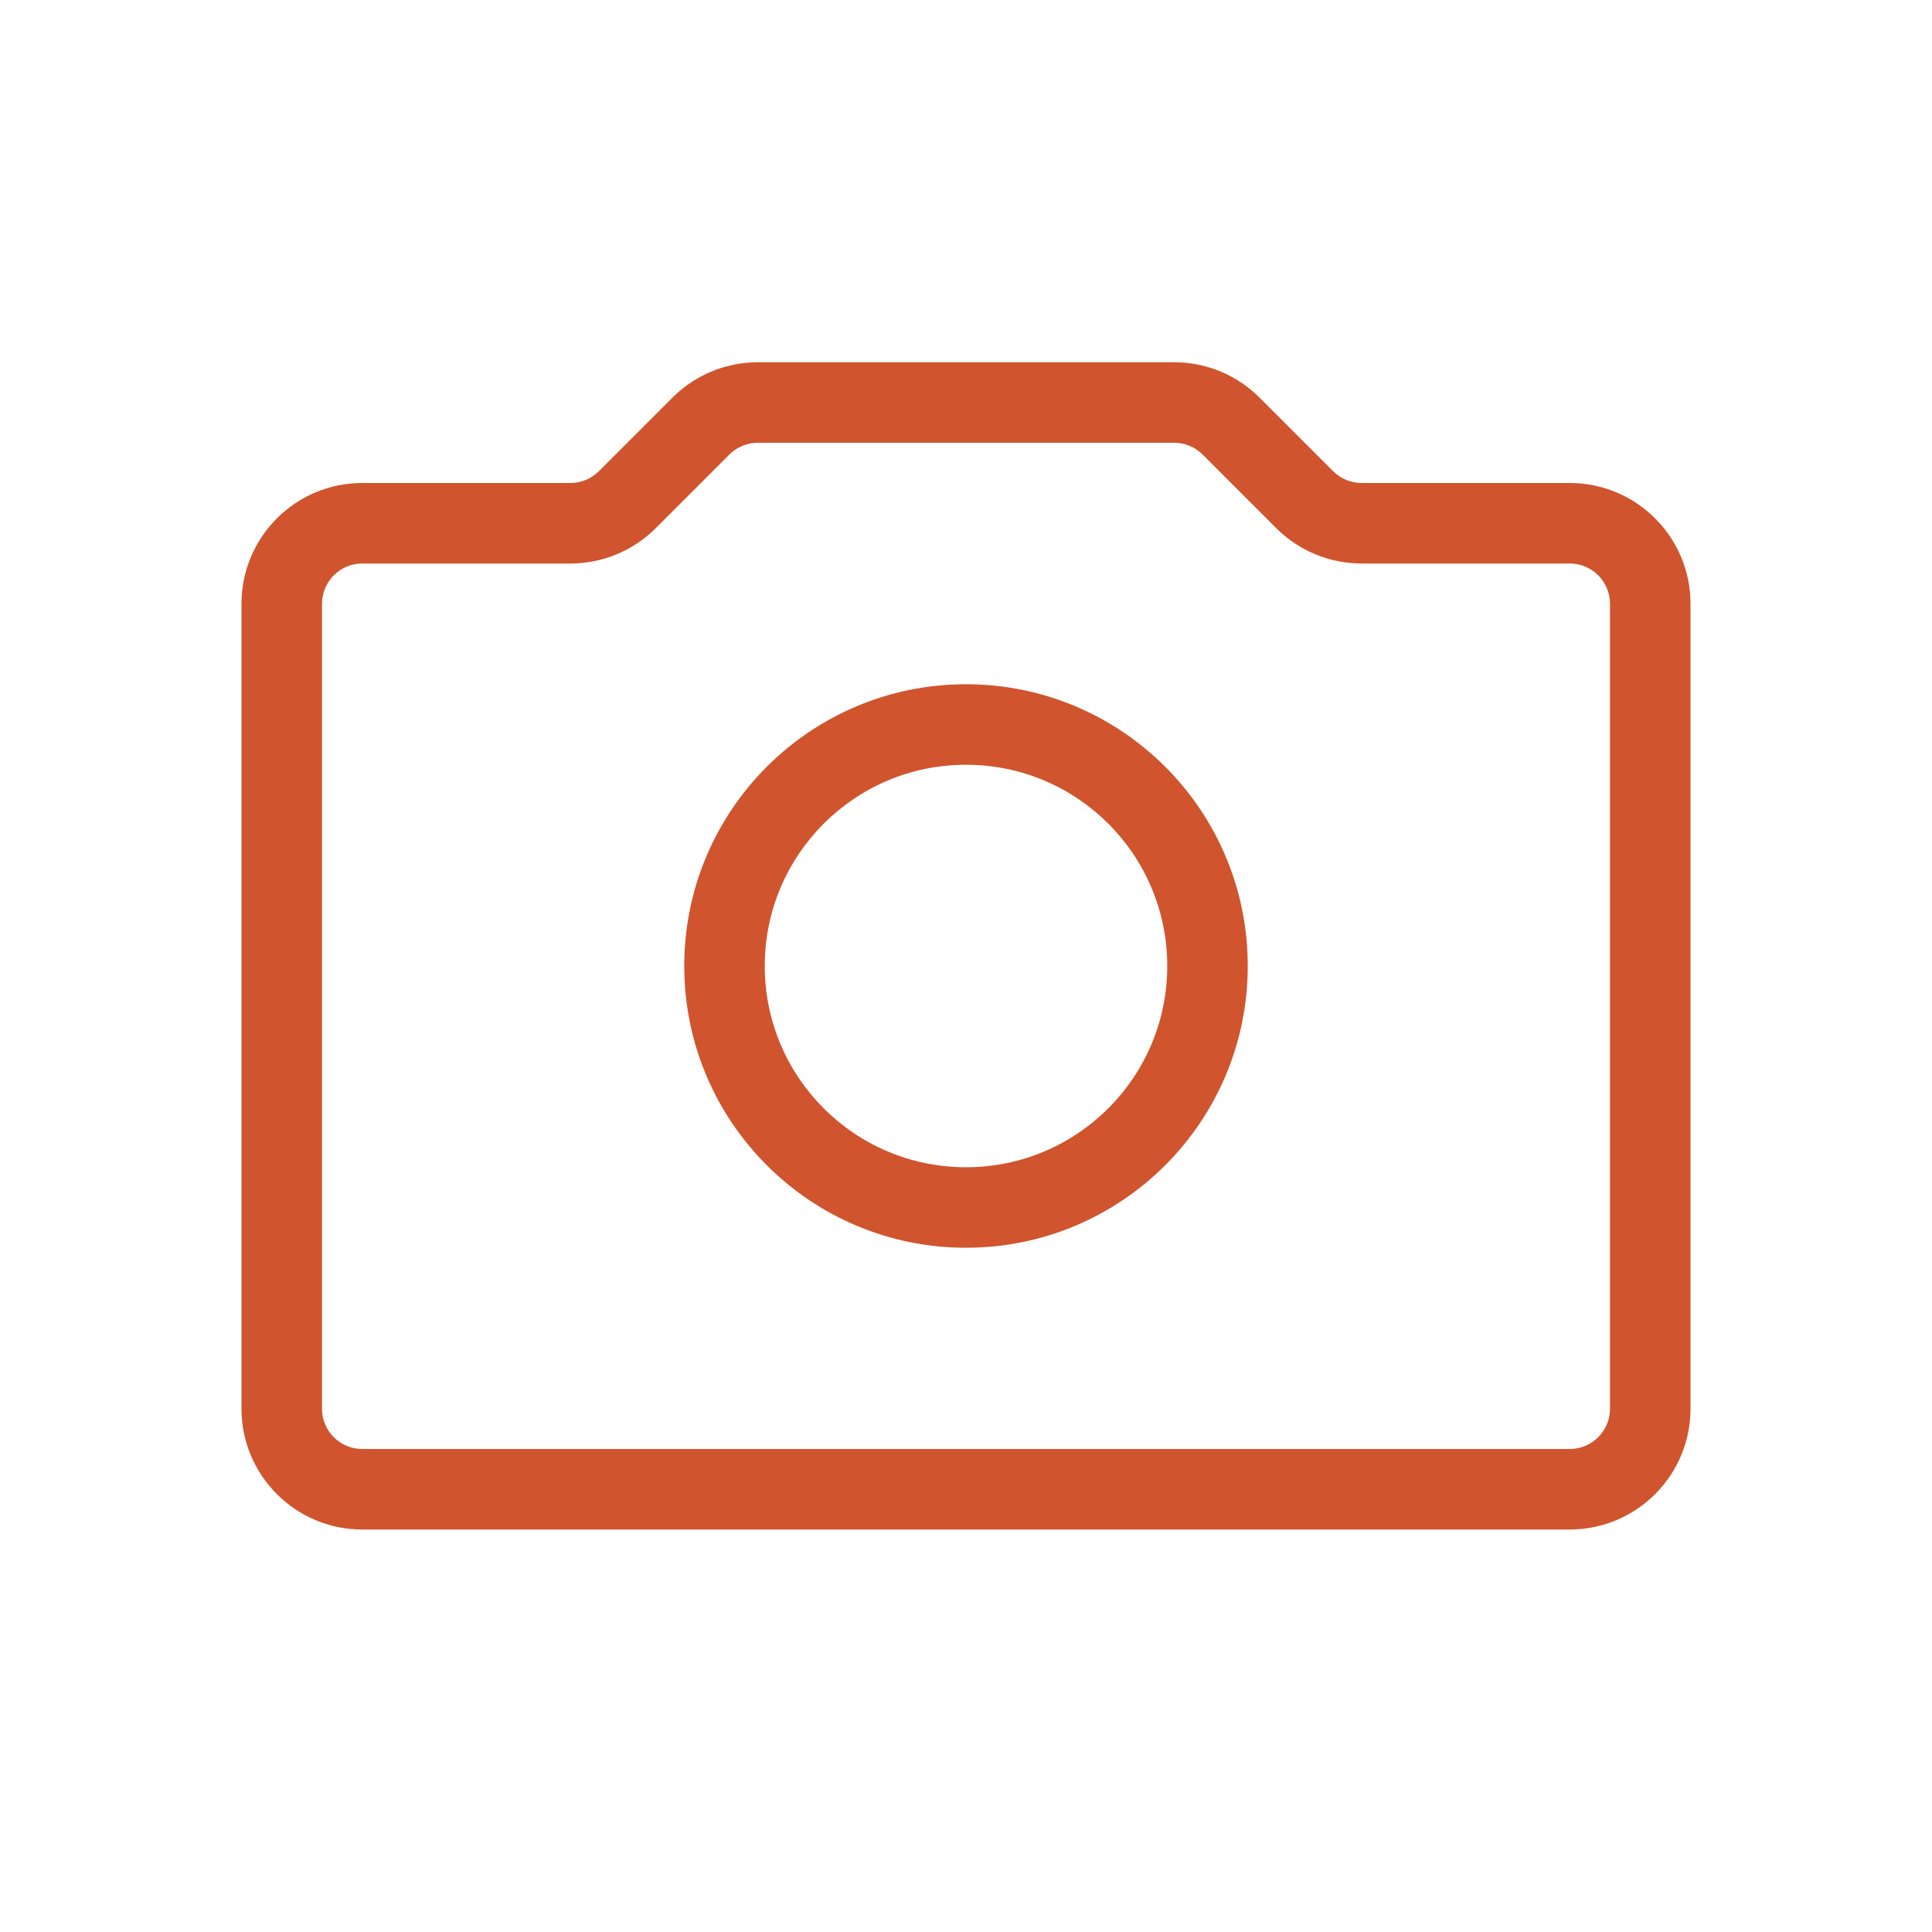 <svg width="24" height="24" viewBox="0 0 24 24" fill="none" xmlns="http://www.w3.org/2000/svg">
<path fill-rule="evenodd" clip-rule="evenodd" d="M9.061 5.646C9.154 5.553 9.282 5.5 9.414 5.5H11.5H12H12.5H14.586C14.718 5.5 14.846 5.553 14.939 5.646L15.854 6.561C16.135 6.842 16.516 7 16.914 7H19.5C19.776 7 20 7.224 20 7.5V17.5C20 17.776 19.776 18 19.5 18H12H4.5C4.224 18 4 17.776 4 17.5V7.5C4 7.224 4.224 7 4.5 7H7.086C7.484 7 7.865 6.842 8.146 6.561L9.061 5.646ZM4.5 19H12H19.5C20.328 19 21 18.328 21 17.5V7.5C21 6.672 20.328 6 19.5 6H16.914C16.782 6 16.654 5.947 16.561 5.854L15.646 4.939C15.365 4.658 14.984 4.5 14.586 4.5H12.5H12H11.5H9.414C9.016 4.5 8.635 4.658 8.354 4.939L7.439 5.854C7.346 5.947 7.218 6 7.086 6H4.5C3.672 6 3 6.672 3 7.5V17.5C3 18.328 3.672 19 4.5 19ZM9.5 12C9.5 10.619 10.619 9.5 12 9.5C13.381 9.5 14.5 10.619 14.5 12C14.5 13.381 13.381 14.5 12 14.5C10.619 14.5 9.5 13.381 9.5 12ZM12 15.5C10.067 15.5 8.5 13.933 8.5 12C8.5 10.067 10.067 8.5 12 8.5C13.933 8.5 15.5 10.067 15.5 12C15.5 13.933 13.933 15.5 12 15.5Z" fill="#D0542D"/>
</svg>
